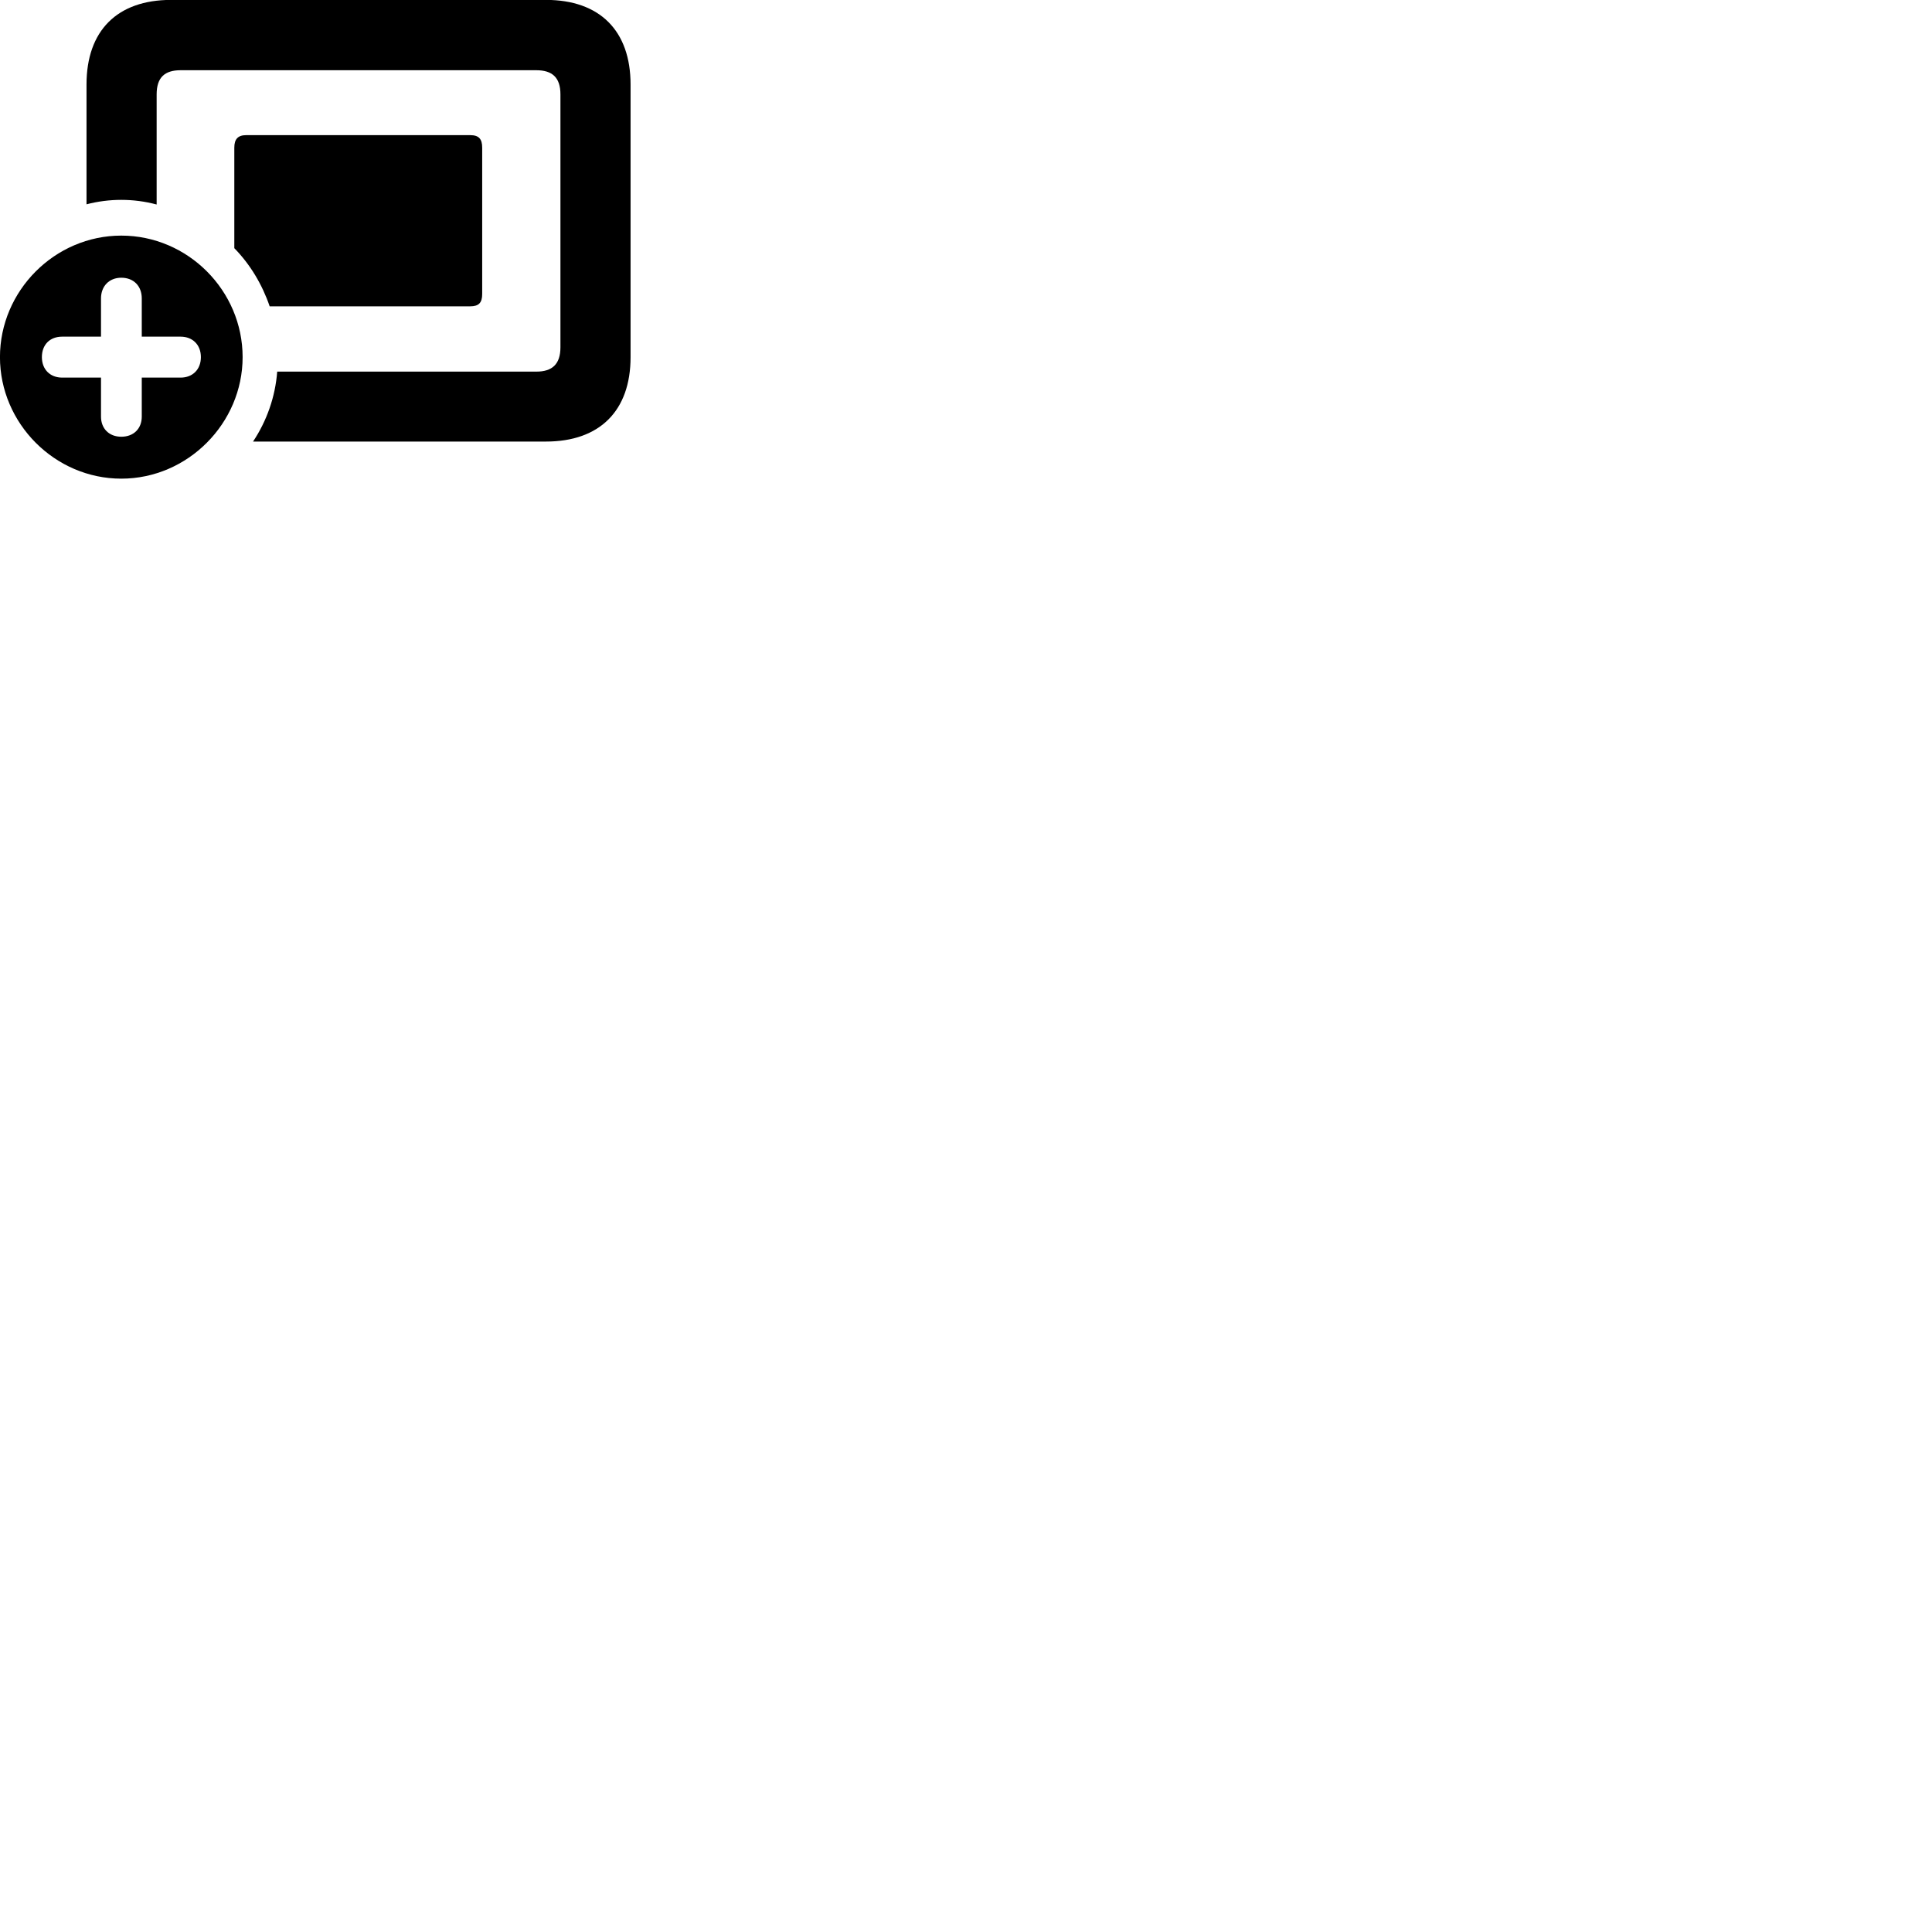 
        <svg xmlns="http://www.w3.org/2000/svg" viewBox="0 0 100 100">
            <path d="M13.098 22.855H28.258C31.038 22.855 32.638 21.265 32.638 18.485V4.375C32.638 1.585 31.038 -0.005 28.258 -0.005H8.858C6.068 -0.005 4.478 1.585 4.478 4.375V10.575C5.058 10.425 5.658 10.345 6.278 10.345C6.898 10.345 7.508 10.425 8.108 10.585V4.885C8.108 4.005 8.528 3.635 9.348 3.635H27.758C28.578 3.635 29.008 4.005 29.008 4.885V17.975C29.008 18.855 28.578 19.235 27.758 19.235H14.348C14.248 20.545 13.808 21.785 13.098 22.855ZM13.958 15.855H24.338C24.788 15.855 24.958 15.665 24.958 15.215V7.645C24.958 7.195 24.788 6.995 24.338 6.995H12.748C12.318 6.995 12.128 7.195 12.128 7.645V12.845C12.948 13.685 13.568 14.715 13.958 15.855ZM6.278 24.775C9.718 24.775 12.558 21.905 12.558 18.485C12.558 15.045 9.728 12.195 6.278 12.195C2.838 12.195 -0.002 15.045 -0.002 18.485C-0.002 21.915 2.838 24.775 6.278 24.775ZM6.278 22.605C5.648 22.605 5.228 22.185 5.228 21.565V19.545H3.218C2.598 19.545 2.168 19.125 2.168 18.485C2.168 17.845 2.578 17.425 3.218 17.425H5.228V15.445C5.228 14.815 5.648 14.375 6.278 14.375C6.918 14.375 7.338 14.805 7.338 15.445V17.425H9.348C9.968 17.425 10.398 17.845 10.398 18.485C10.398 19.125 9.968 19.545 9.348 19.545H7.338V21.565C7.338 22.185 6.918 22.605 6.278 22.605Z" />
        </svg>
    